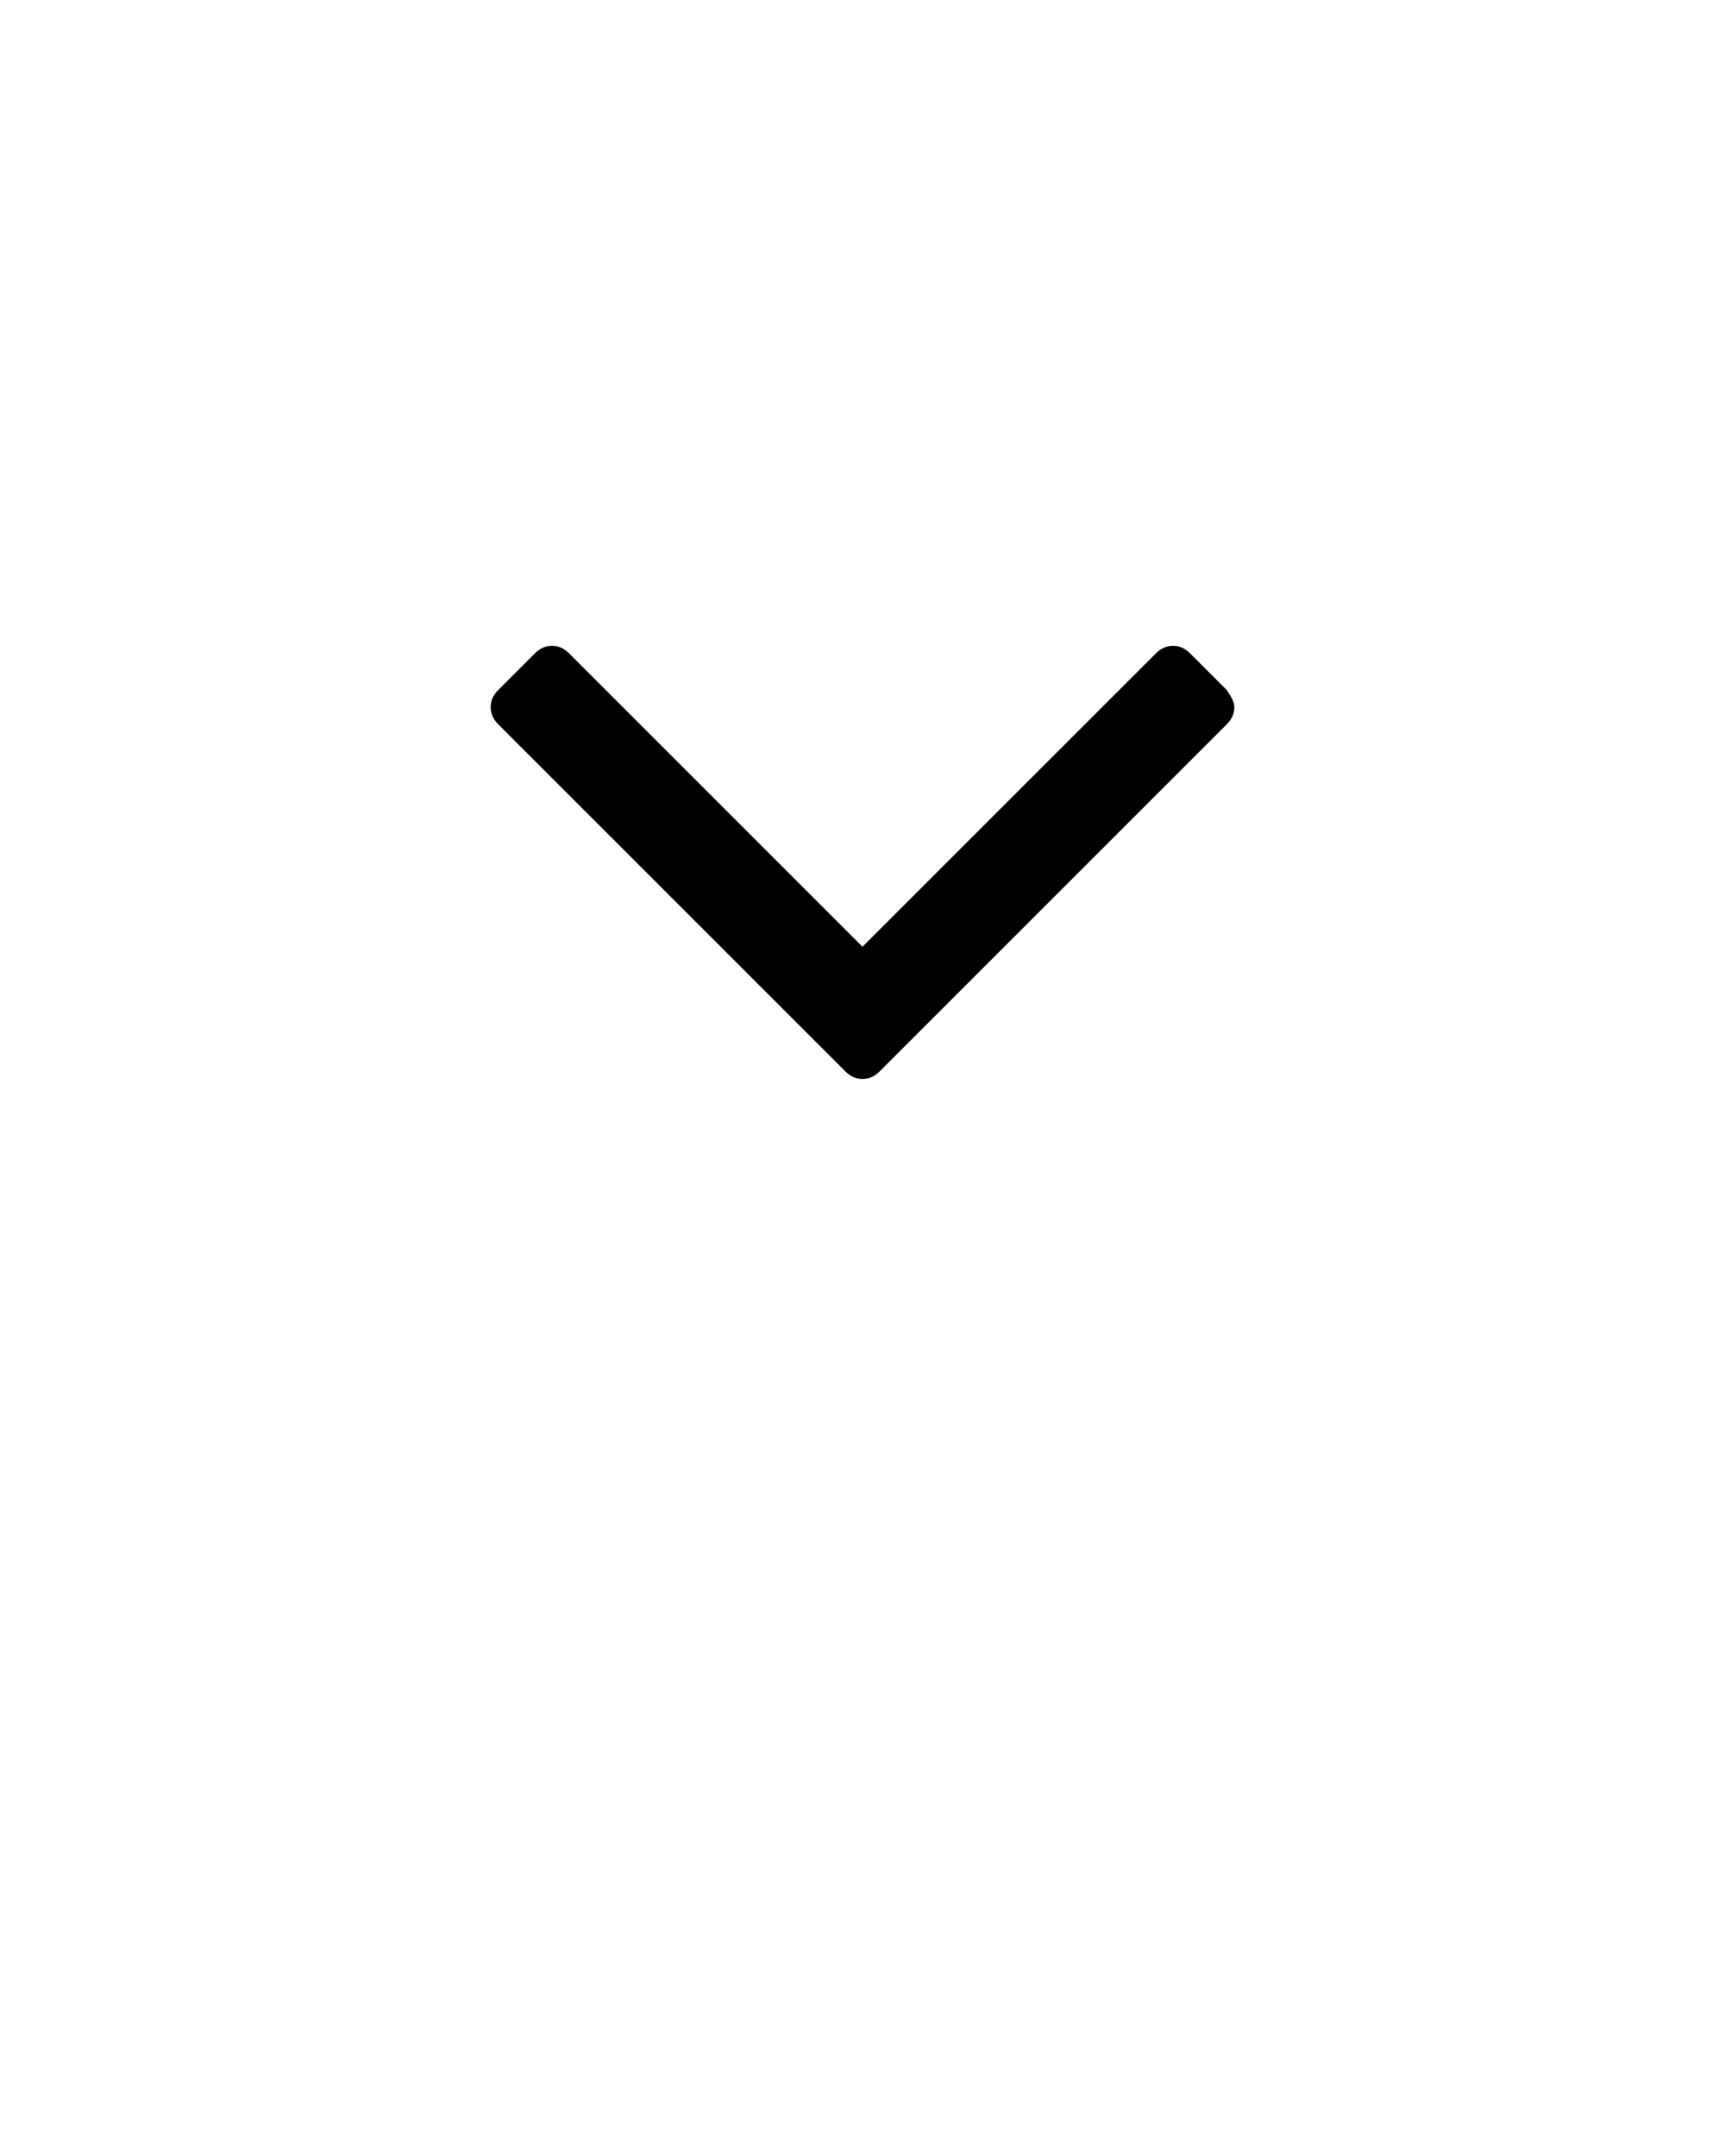 <svg xmlns="http://www.w3.org/2000/svg" xmlns:xlink="http://www.w3.org/1999/xlink" version="1.1" x="0px" y="0px" viewBox="-434 236 90 112.5" style="enable-background:new -434 236 90 90;" xml:space="preserve"><g><path d="M-369.6,272.9c0,0.3-0.1,0.6-0.4,0.9l-18.1,18.1c-0.3,0.3-0.6,0.4-0.9,0.4s-0.6-0.1-0.9-0.4l-18.1-18.1   c-0.3-0.3-0.4-0.6-0.4-0.9s0.1-0.6,0.4-0.9l1.9-1.9c0.3-0.3,0.6-0.4,0.9-0.4s0.6,0.1,0.9,0.4l15.3,15.3l15.3-15.3   c0.3-0.3,0.6-0.4,0.9-0.4s0.6,0.1,0.9,0.4l1.9,1.9C-369.8,272.3-369.6,272.6-369.6,272.9z"/></g></svg>